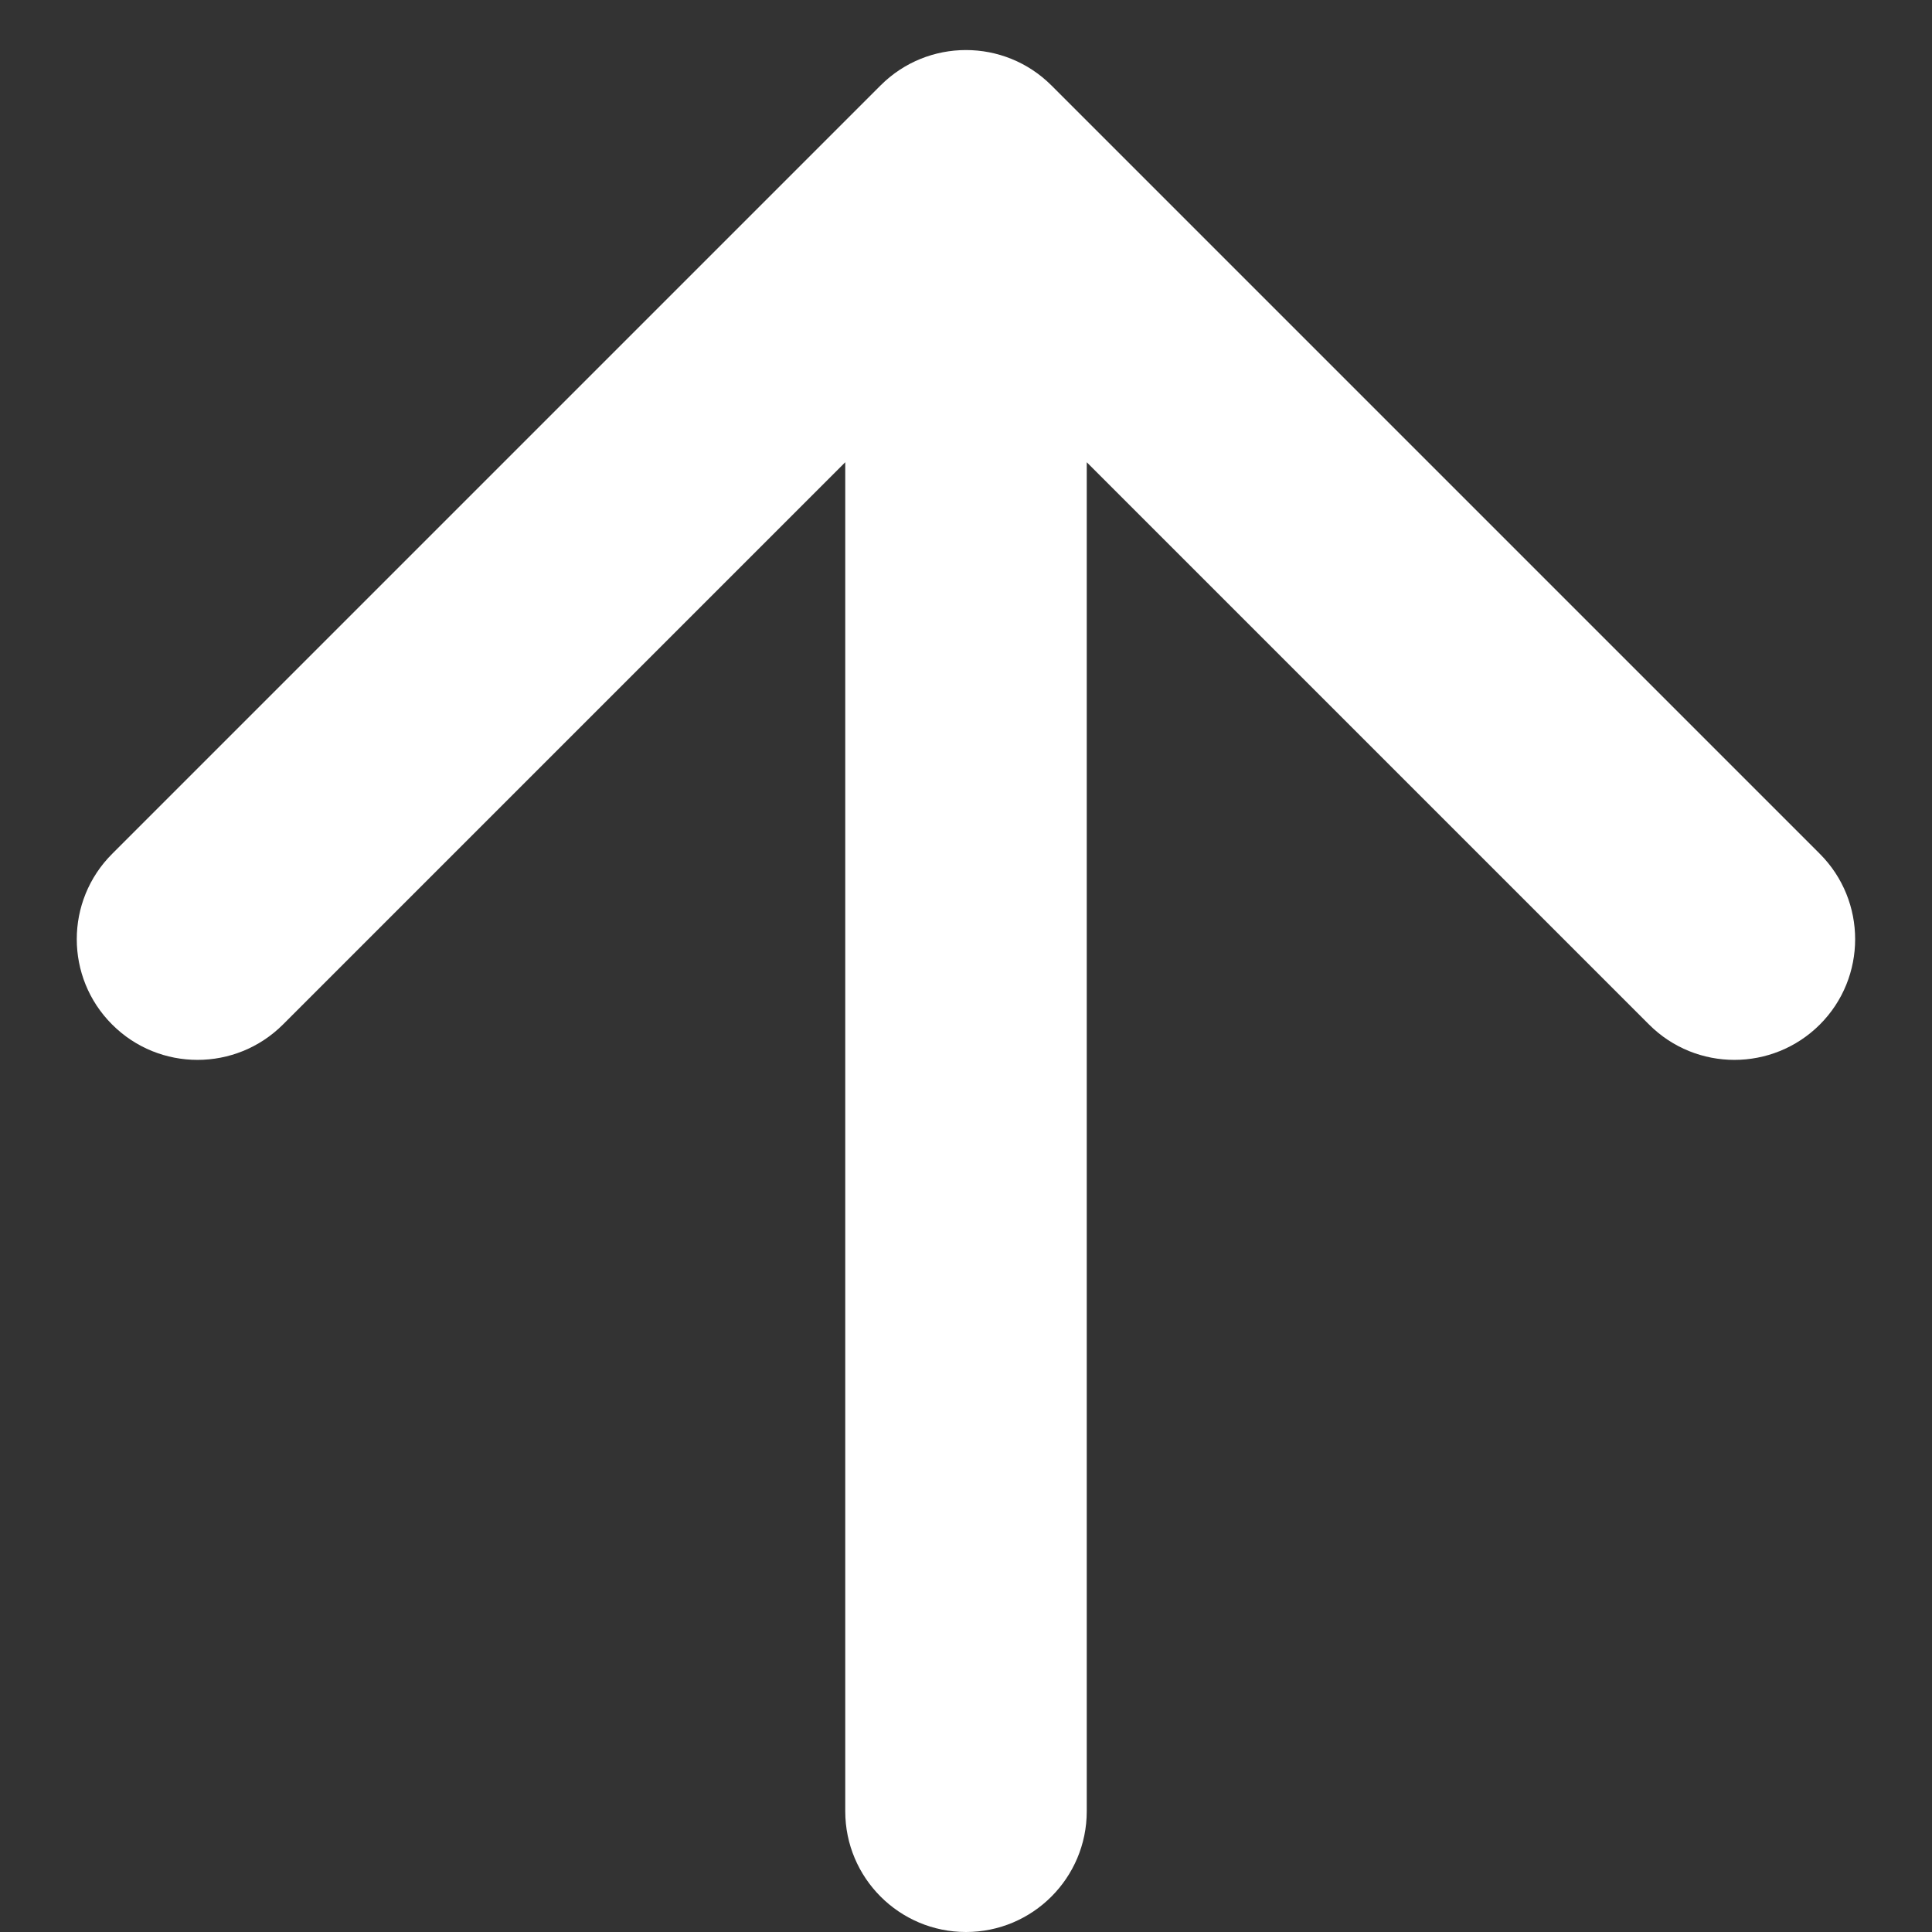 <svg width="16" height="16" viewBox="0 0 16 16" fill="none" xmlns="http://www.w3.org/2000/svg">
<rect x="0" y="0" width="16" height="16" fill="#333333" stroke="none"/>
<path d="M7 3.828L2.343 8.485C1.952 8.875 1.319 8.875 0.929 8.485C0.538 8.095 0.538 7.461 0.929 7.071L7.293 0.707C7.683 0.317 8.316 0.317 8.707 0.707L15.071 7.071C15.461 7.461 15.461 8.095 15.071 8.485C14.68 8.875 14.047 8.875 13.657 8.485L9 3.828L9 15C9 15.552 8.552 16 8 16C7.448 16 7 15.552 7 15L7 3.828Z" fill="white"/>
</svg>
